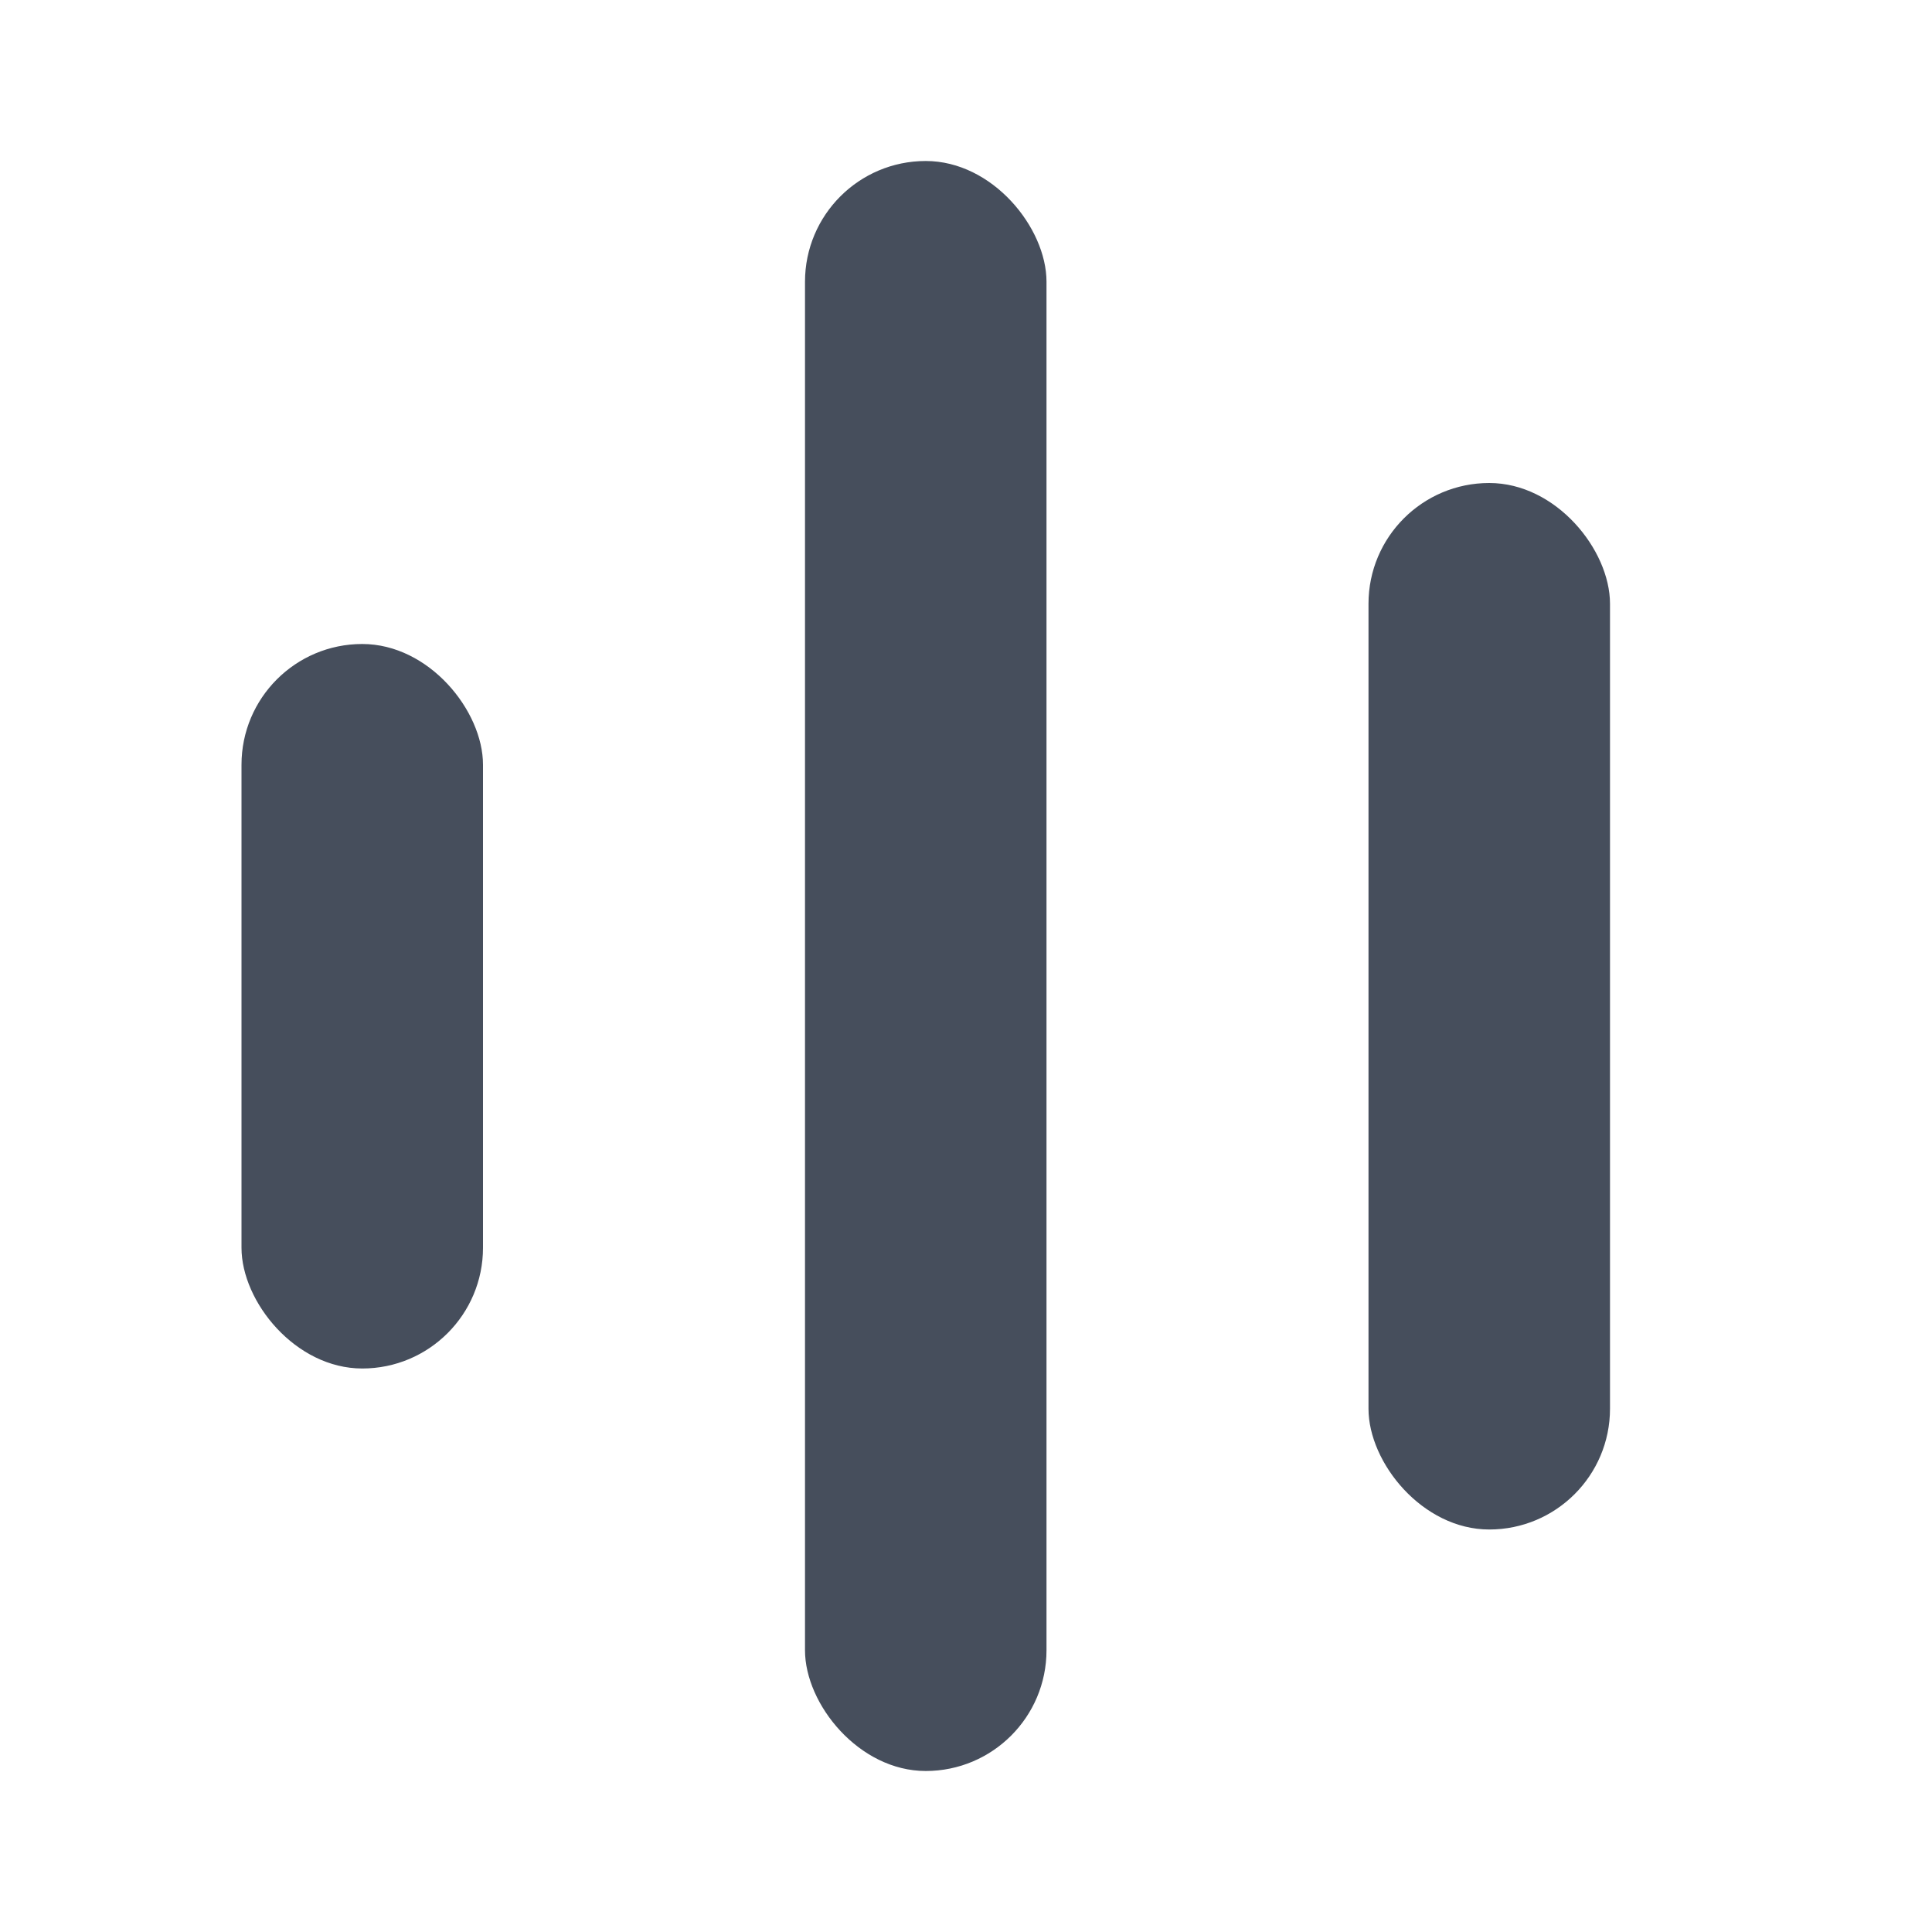 <svg width="24" height="24" viewBox="0 0 24 24" fill="none" xmlns="http://www.w3.org/2000/svg">
<rect x="3" y="8" width="3" height="9" rx="1.5" fill="#464E5C"/>
<rect x="10" y="2" width="3" height="20" rx="1.5" fill="#464E5C"/>
<rect x="17" y="6" width="3" height="13" rx="1.5" fill="#464E5C"/>
</svg>
